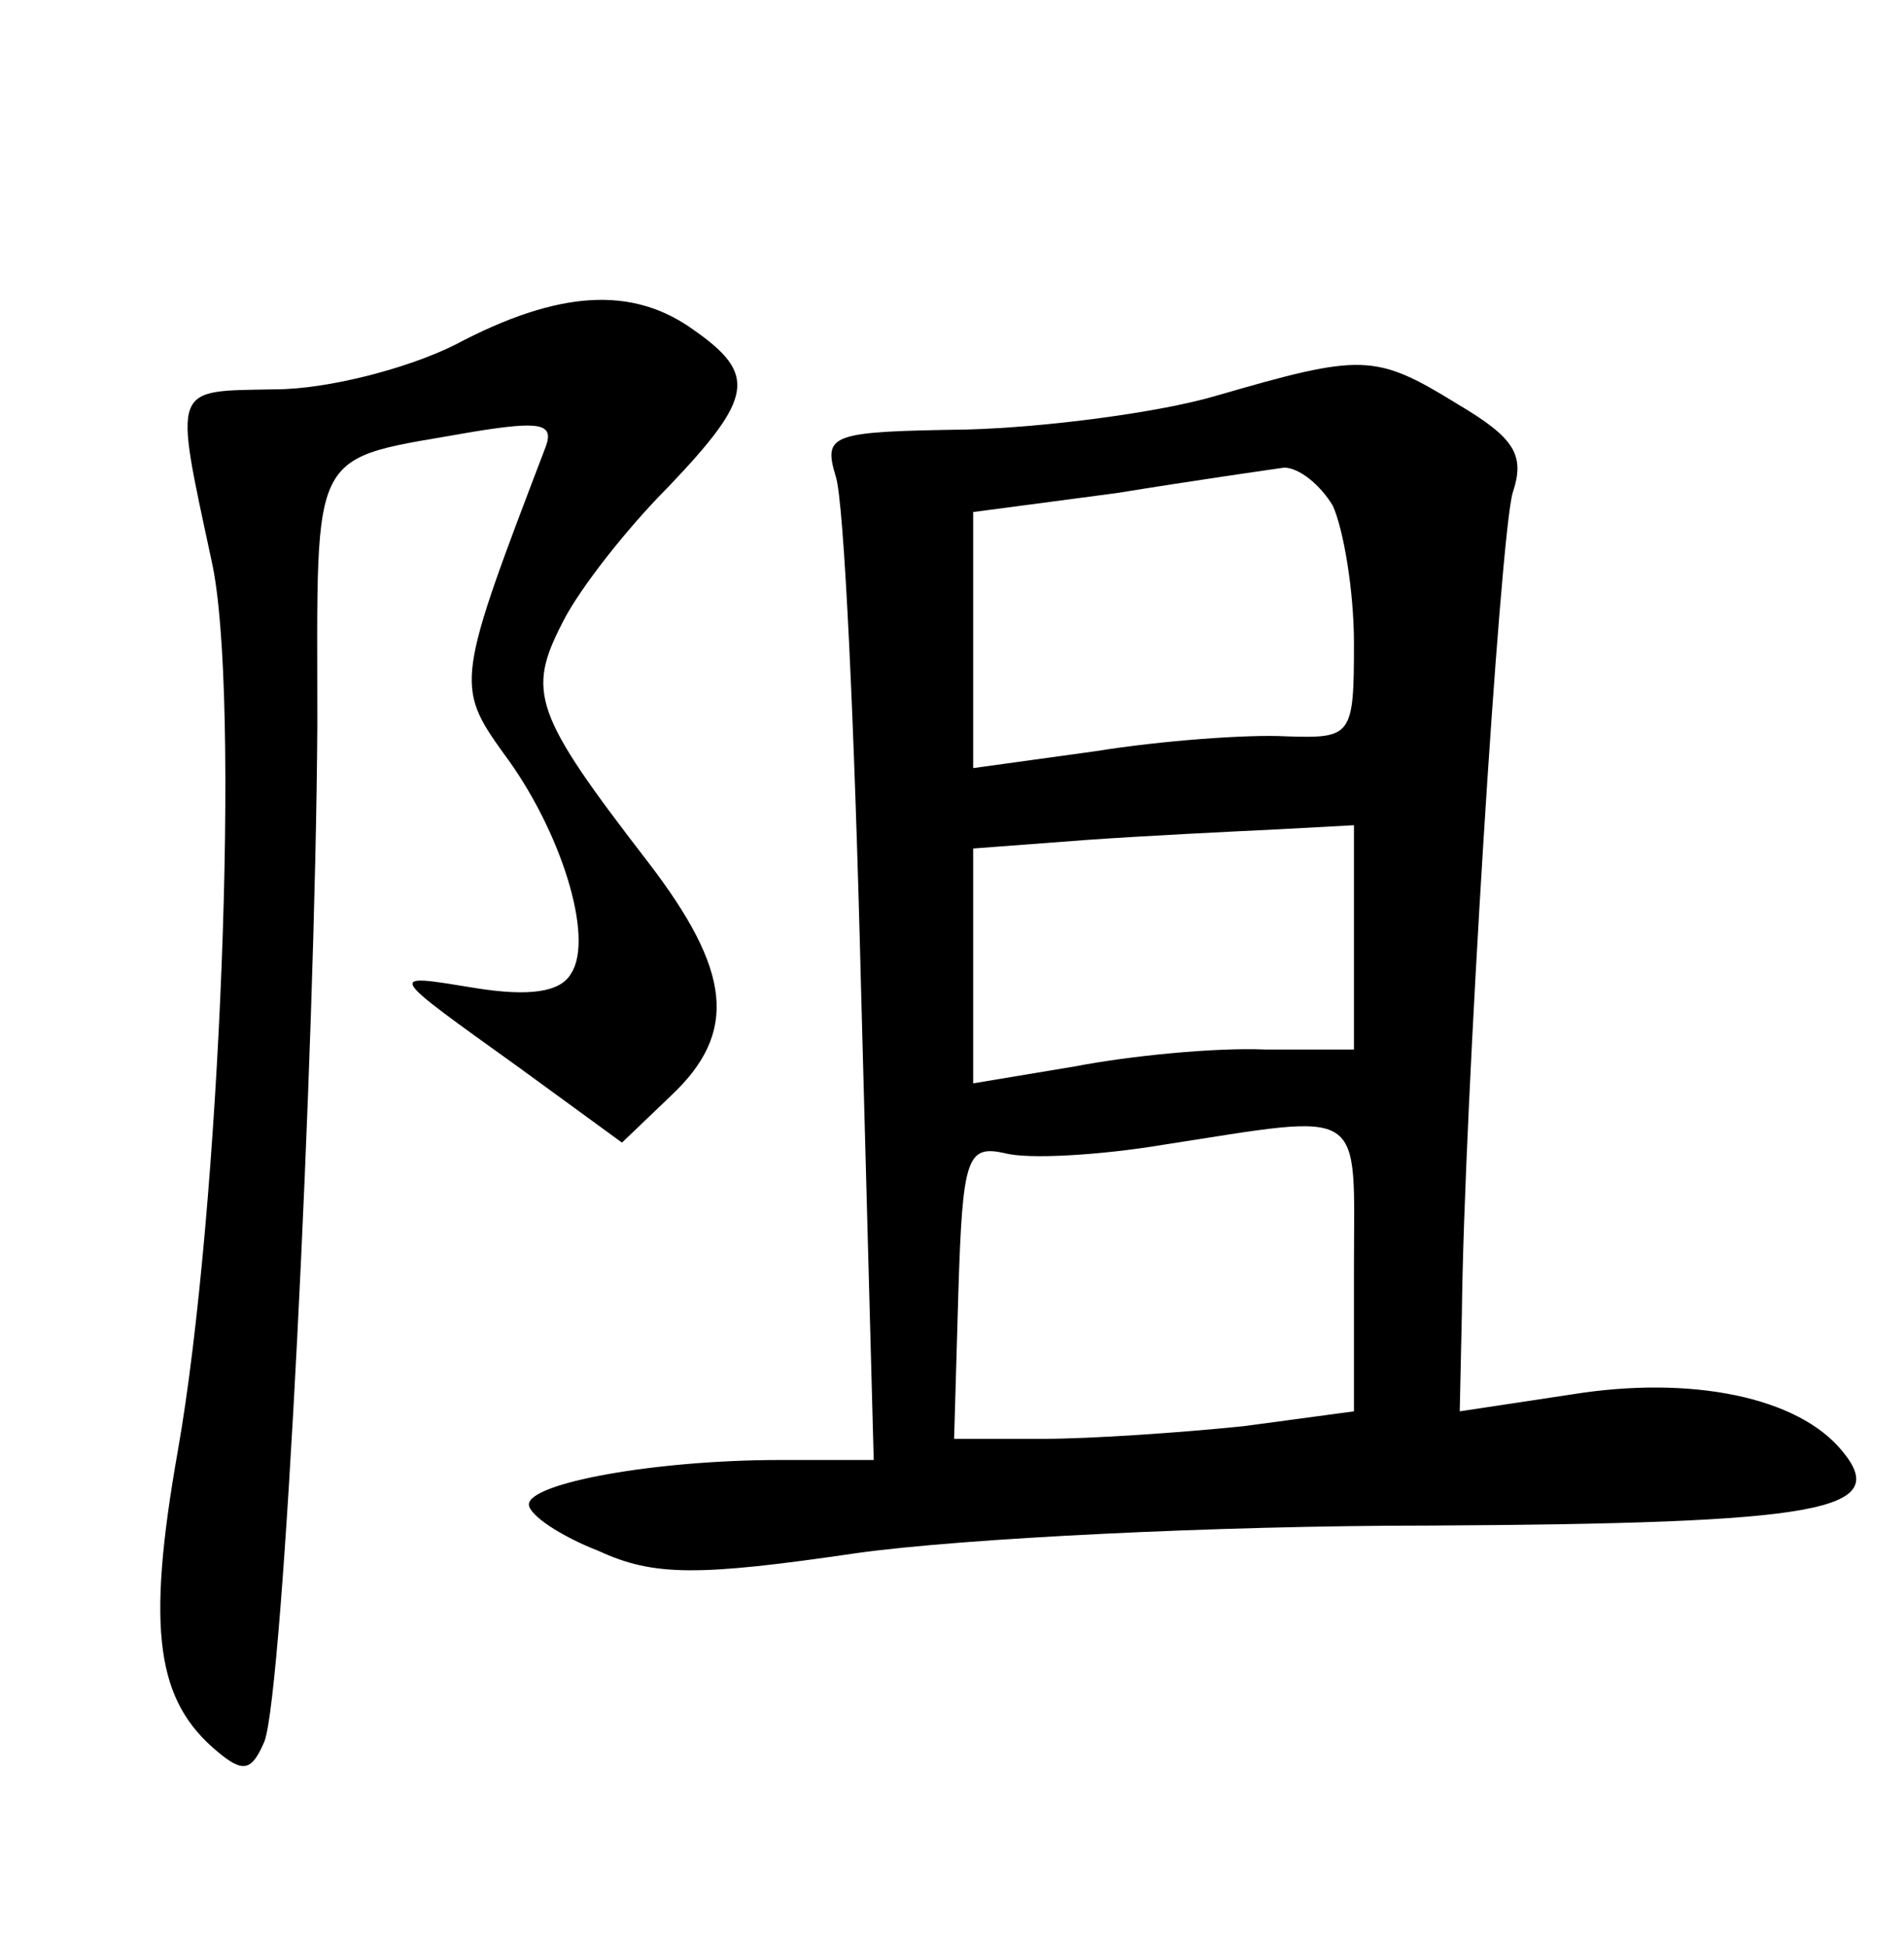 <?xml version="1.0" standalone="no"?>
<!DOCTYPE svg PUBLIC "-//W3C//DTD SVG 20010904//EN"
 "http://www.w3.org/TR/2001/REC-SVG-20010904/DTD/svg10.dtd">
<svg version="1.0" xmlns="http://www.w3.org/2000/svg"
 width="90pt" height="92pt" viewBox="0 0 90 92"
 preserveAspectRatio="xMidYMid meet">
<g transform="translate(0,92) scale(0.1,-0.1)"
fill="#000000" stroke="none">
<path d="M215 757 c-22 -11 -60 -21 -85 -21 -49 -1 -48 3 -30 -81 14 -62 4
-308 -16 -421 -15 -85 -10 -118 19 -142 12 -10 16 -9 22 5 9 24 24 325 25 480
0 135 -5 125 74 139 31 5 38 4 34 -7 -42 -110 -43 -113 -20 -145 27 -36 43
-87 32 -104 -5 -9 -20 -11 -45 -7 -43 7 -43 8 21 -38 l48 -35 23 22 c32 30 29
59 -11 111 -54 70 -57 80 -40 113 8 16 31 45 50 64 40 42 42 53 12 74 -29 21
-64 19 -113 -7z"/>
<path d="M575 733 c-27 -8 -81 -15 -118 -16 -64 -1 -68 -2 -62 -22 4 -11 9
-120 12 -242 l6 -223 -44 0 c-60 0 -119 -11 -119 -21 0 -5 15 -15 33 -22 26
-12 47 -12 122 -1 50 7 171 13 270 13 186 1 219 7 196 35 -21 26 -72 36 -128
27 l-53 -8 1 46 c1 96 18 367 24 388 6 18 1 26 -26 42 -39 24 -45 24 -114 4z
m55 -52 c5 -11 10 -40 10 -65 0 -44 -1 -45 -32 -44 -18 1 -59 -2 -90 -7 l-58
-8 0 60 0 61 68 9 c37 6 72 11 79 12 7 0 17 -8 23 -18z m10 -204 l0 -53 -42 0
c-24 1 -64 -3 -90 -8 l-48 -8 0 55 0 56 53 4 c28 2 69 4 90 5 l37 2 0 -53z m0
-156 l0 -68 -52 -7 c-29 -3 -72 -6 -95 -6 l-42 0 2 69 c2 64 4 70 22 66 11 -3
45 -1 75 4 97 15 90 19 90 -58z"/>
</g>
</svg>
